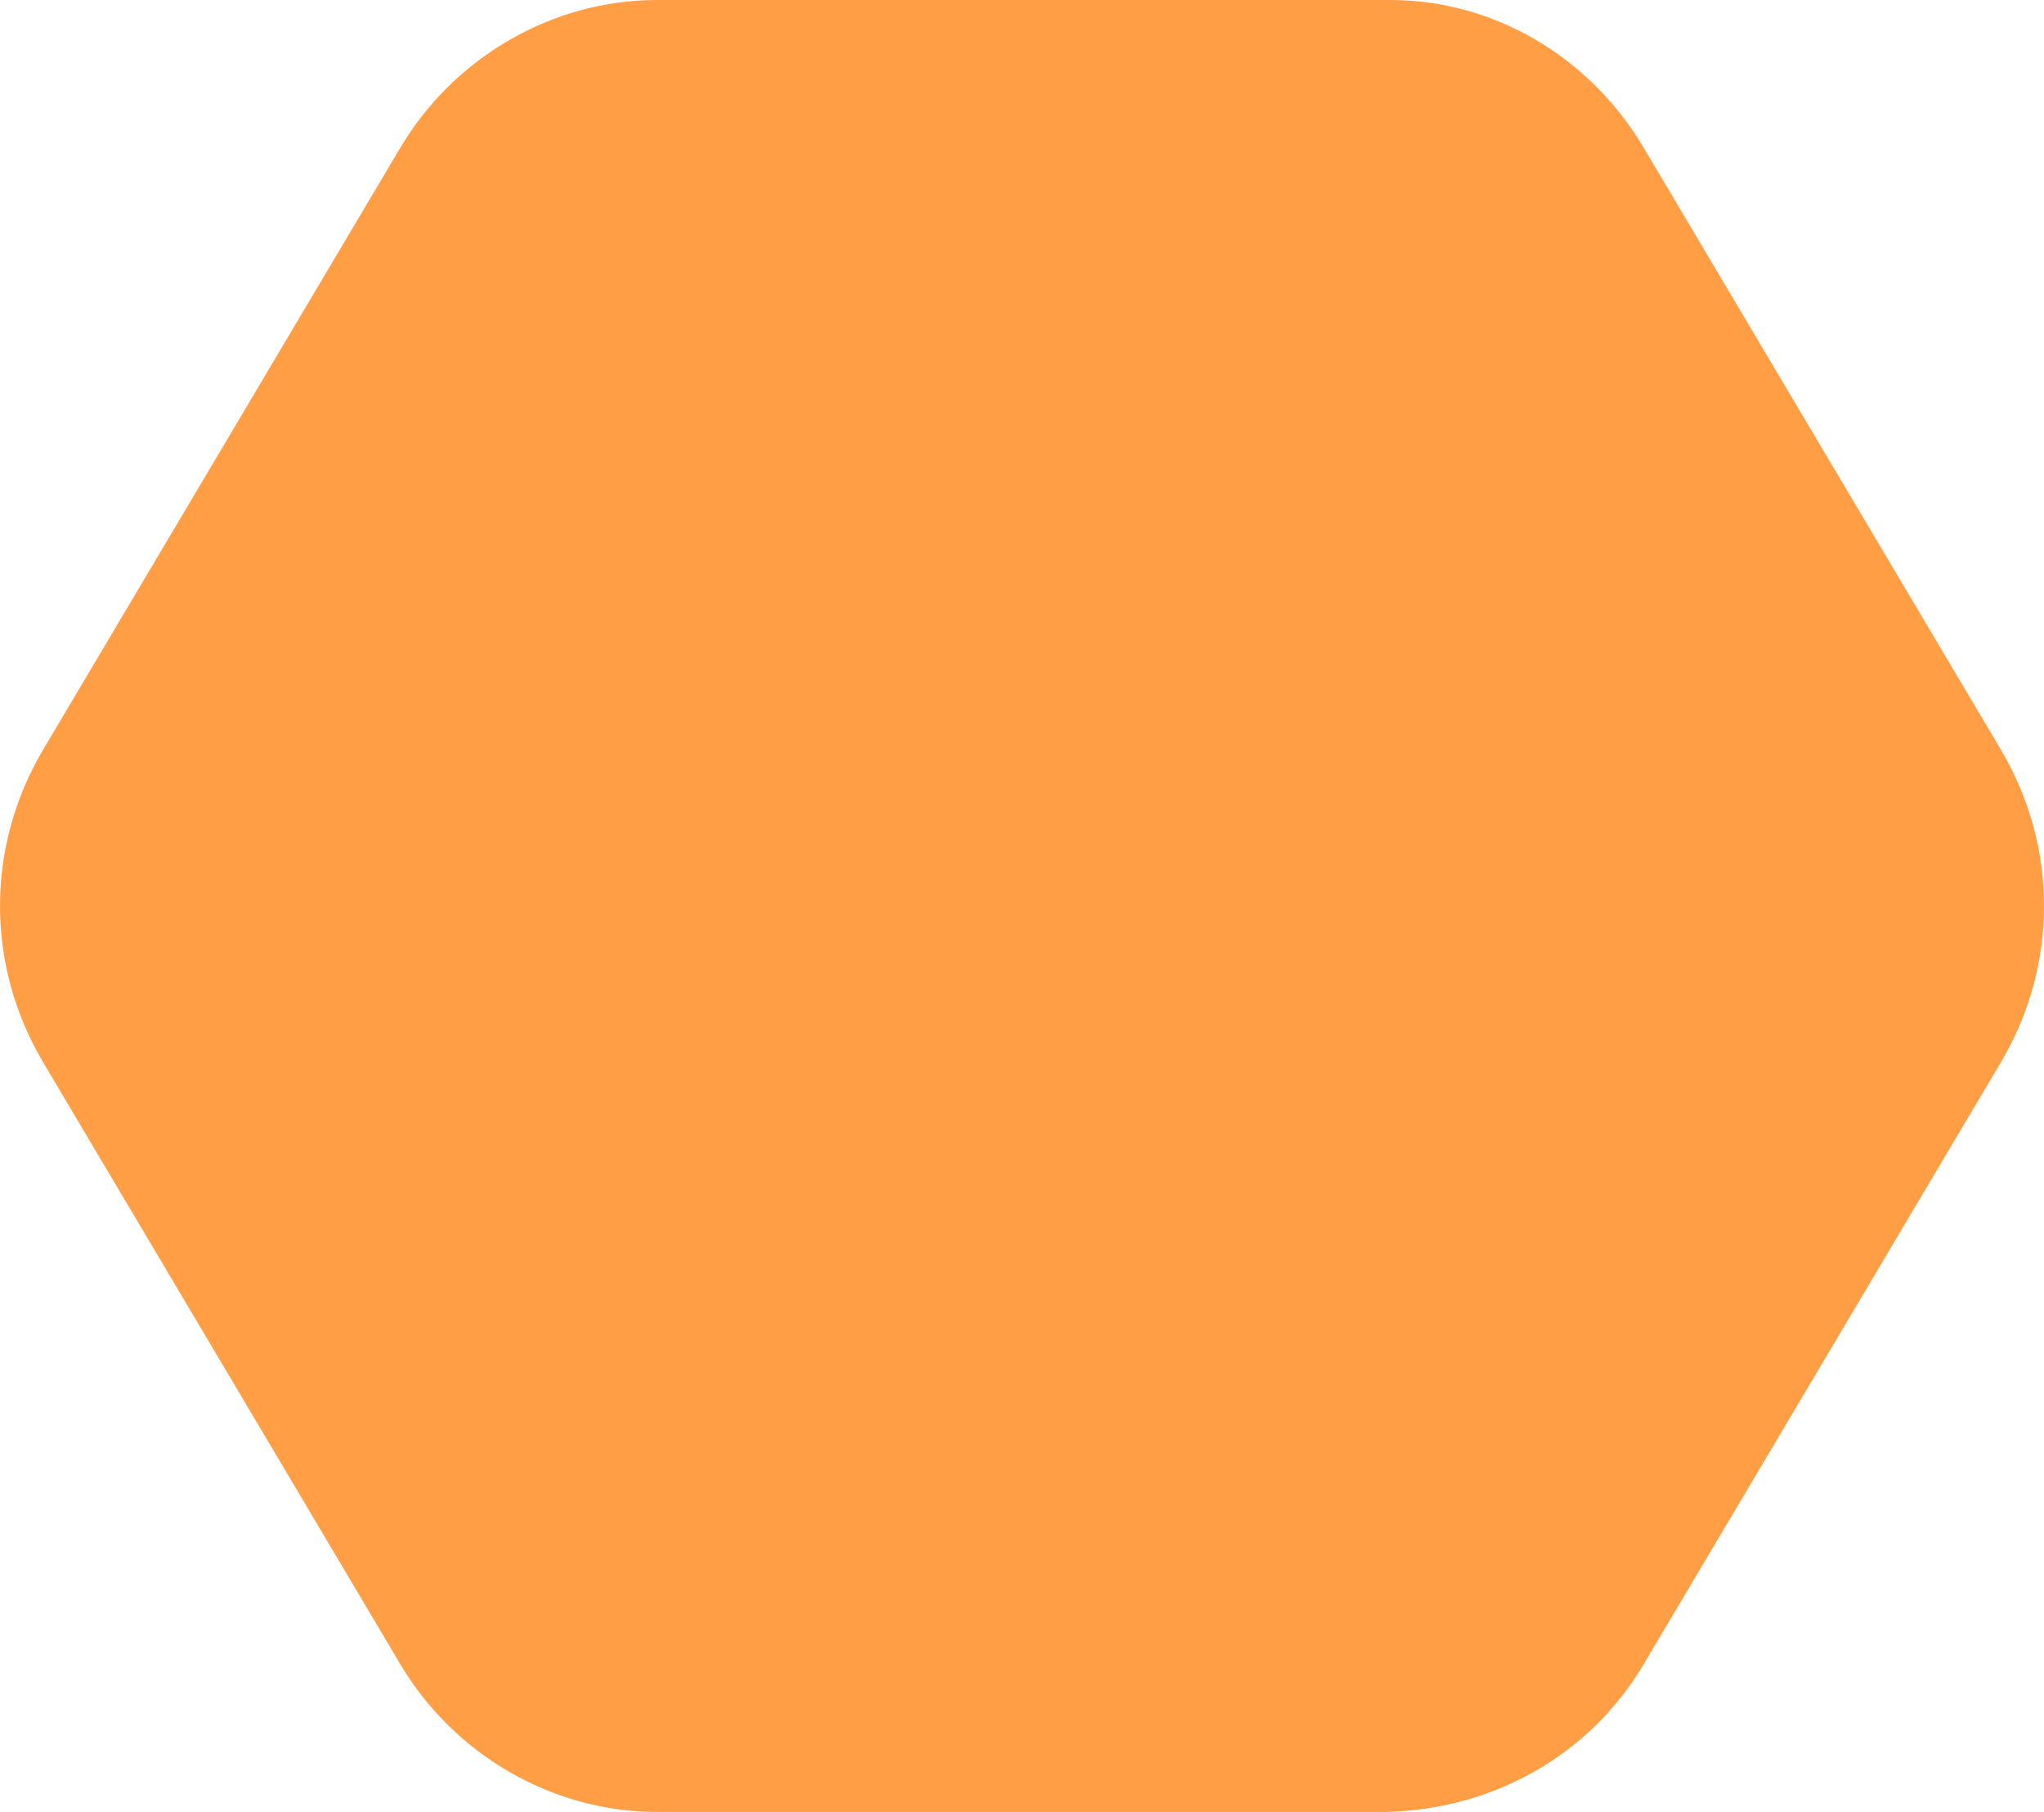 <svg width="44" height="39" viewBox="0 0 44 39" fill="none" xmlns="http://www.w3.org/2000/svg">
<path d="M35.383 35.82L43.085 22.842C44.305 20.765 44.305 18.235 43.085 16.158L35.383 3.18C34.228 1.233 32.174 0 29.927 0H14.137C11.891 0 9.772 1.233 8.617 3.18L0.915 16.158C-0.305 18.235 -0.305 20.765 0.915 22.842L8.617 35.82C9.772 37.767 11.891 39 14.137 39H29.863C32.174 38.935 34.228 37.767 35.383 35.82Z" fill="#FF9E44"/>
</svg>
